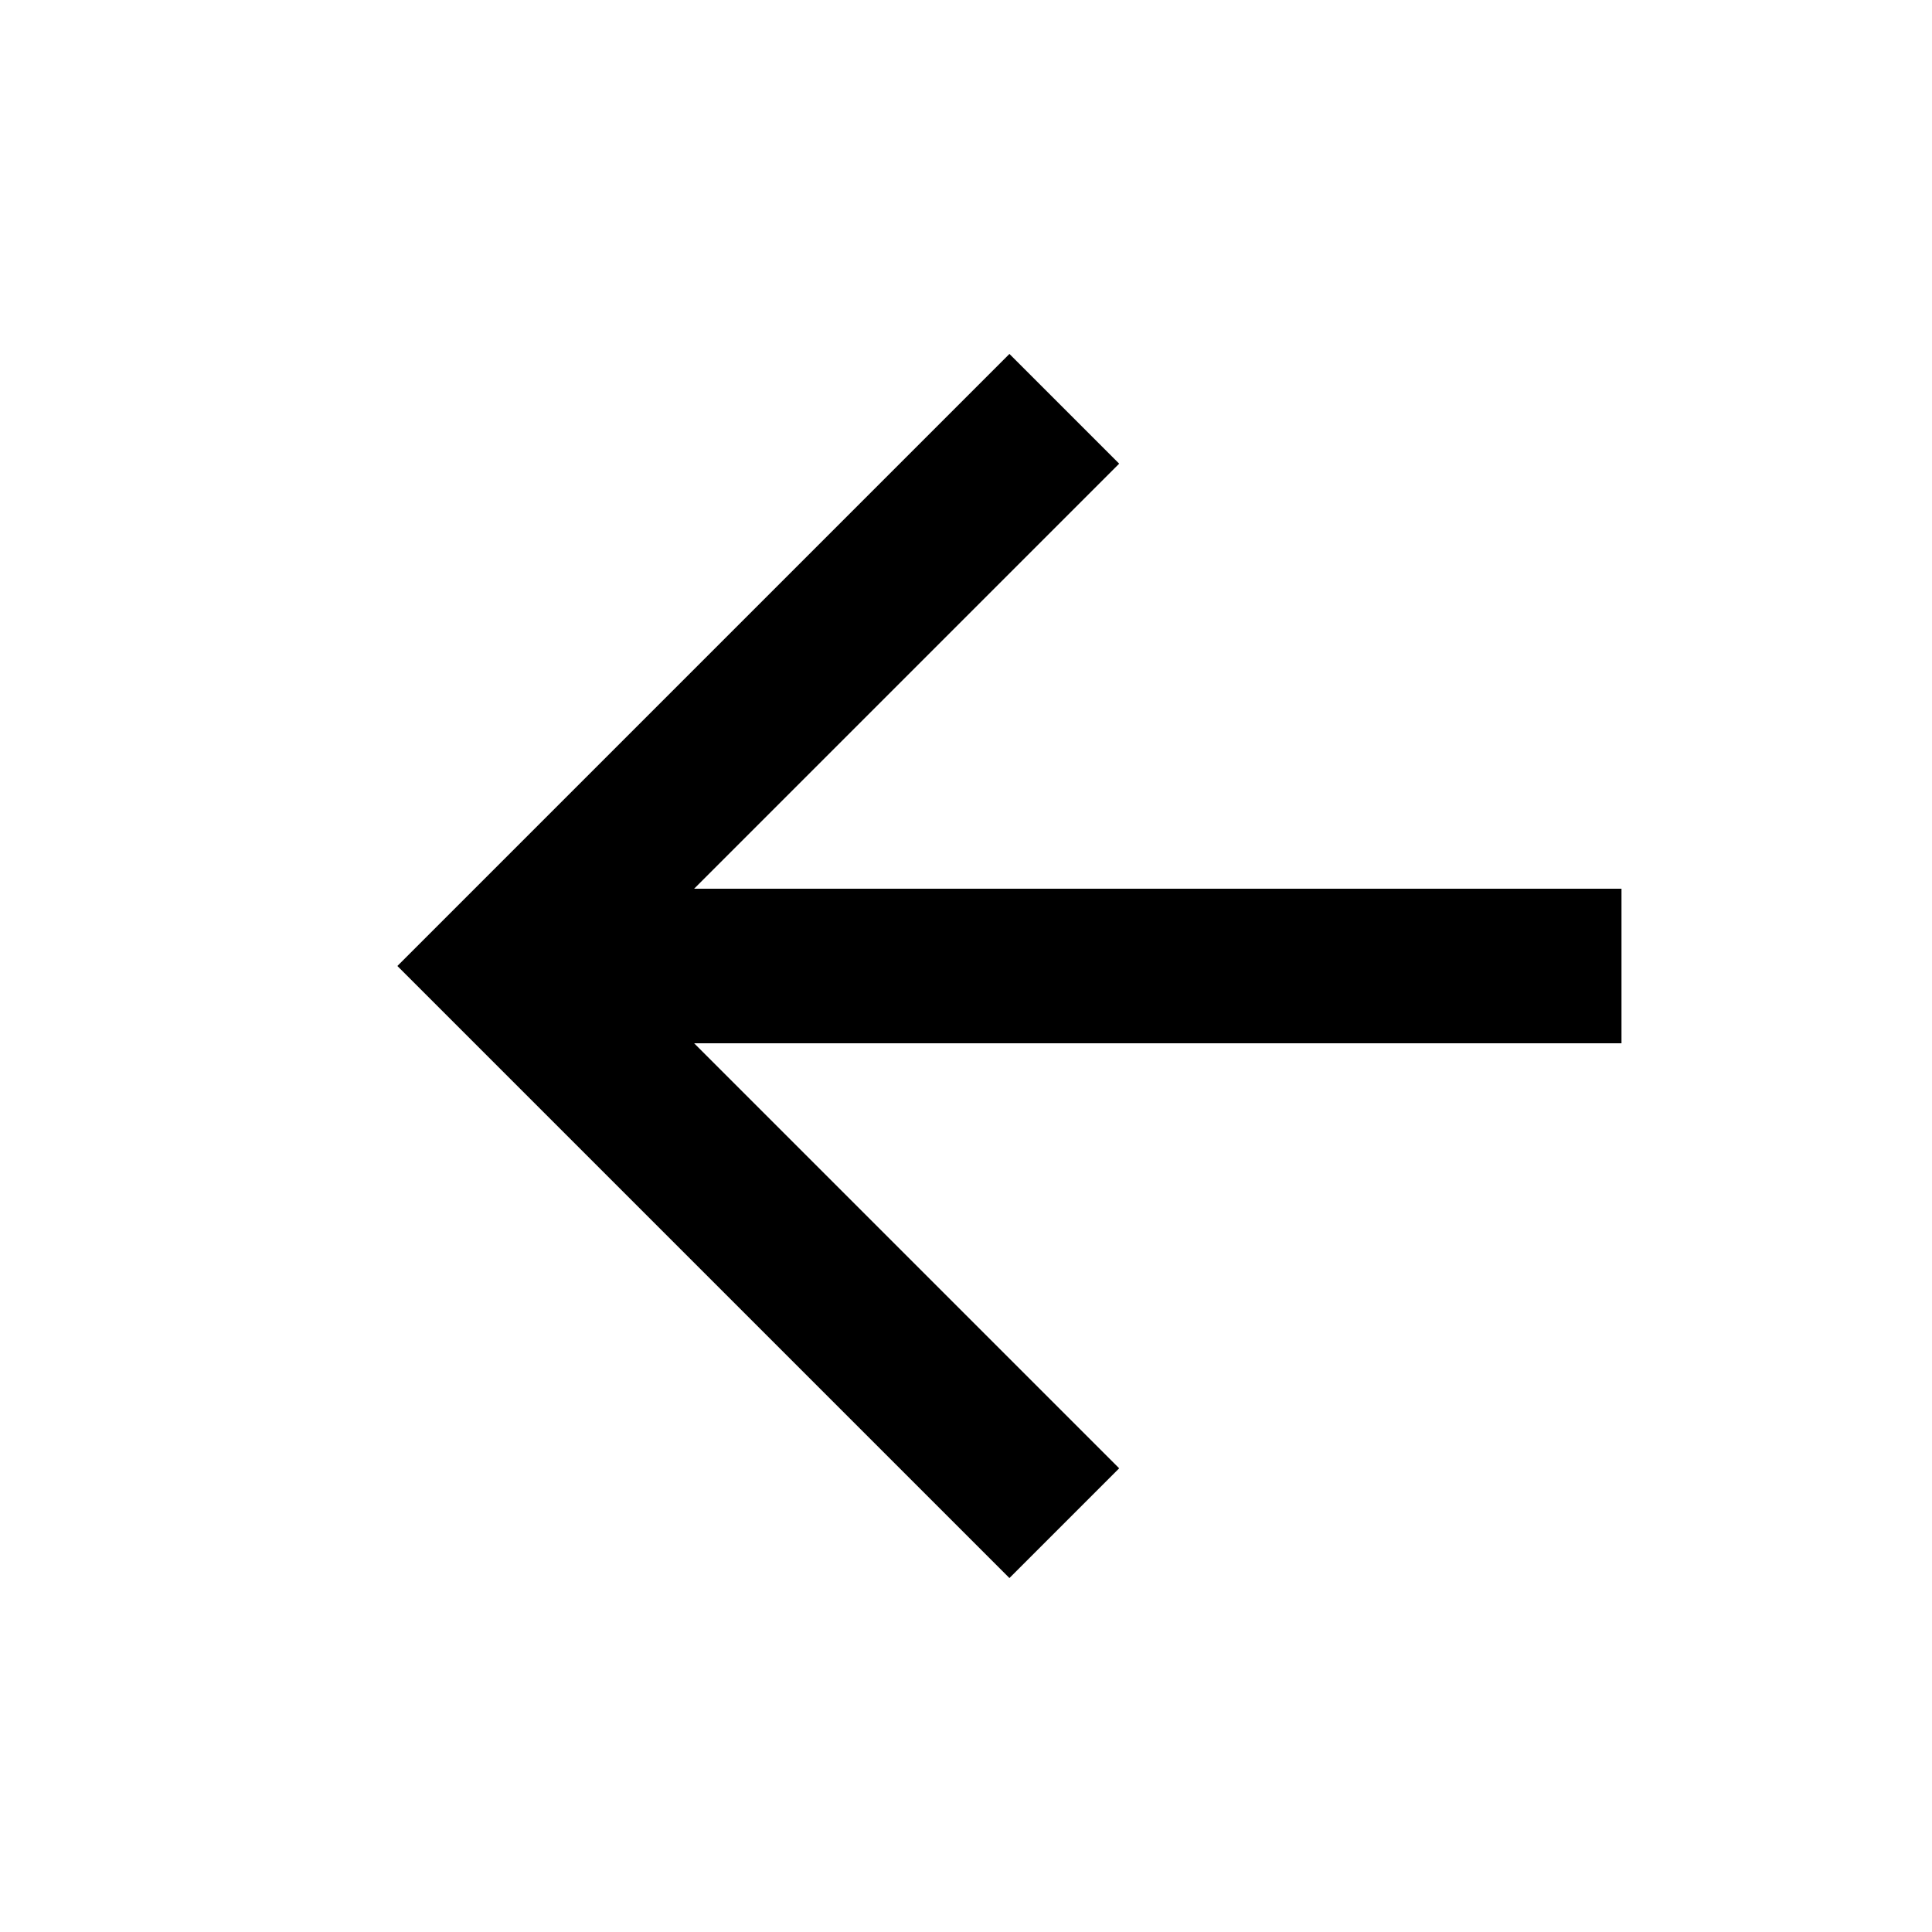 <svg viewBox="0 0 25 25" fill="none" xmlns="http://www.w3.org/2000/svg">
<path d="M20.982 11.5V13.5H8.982L14.482 19L13.062 20.42L5.142 12.5L13.062 4.58L14.482 6L8.982 11.5H20.982Z" fill="currentColor"/>
</svg>

